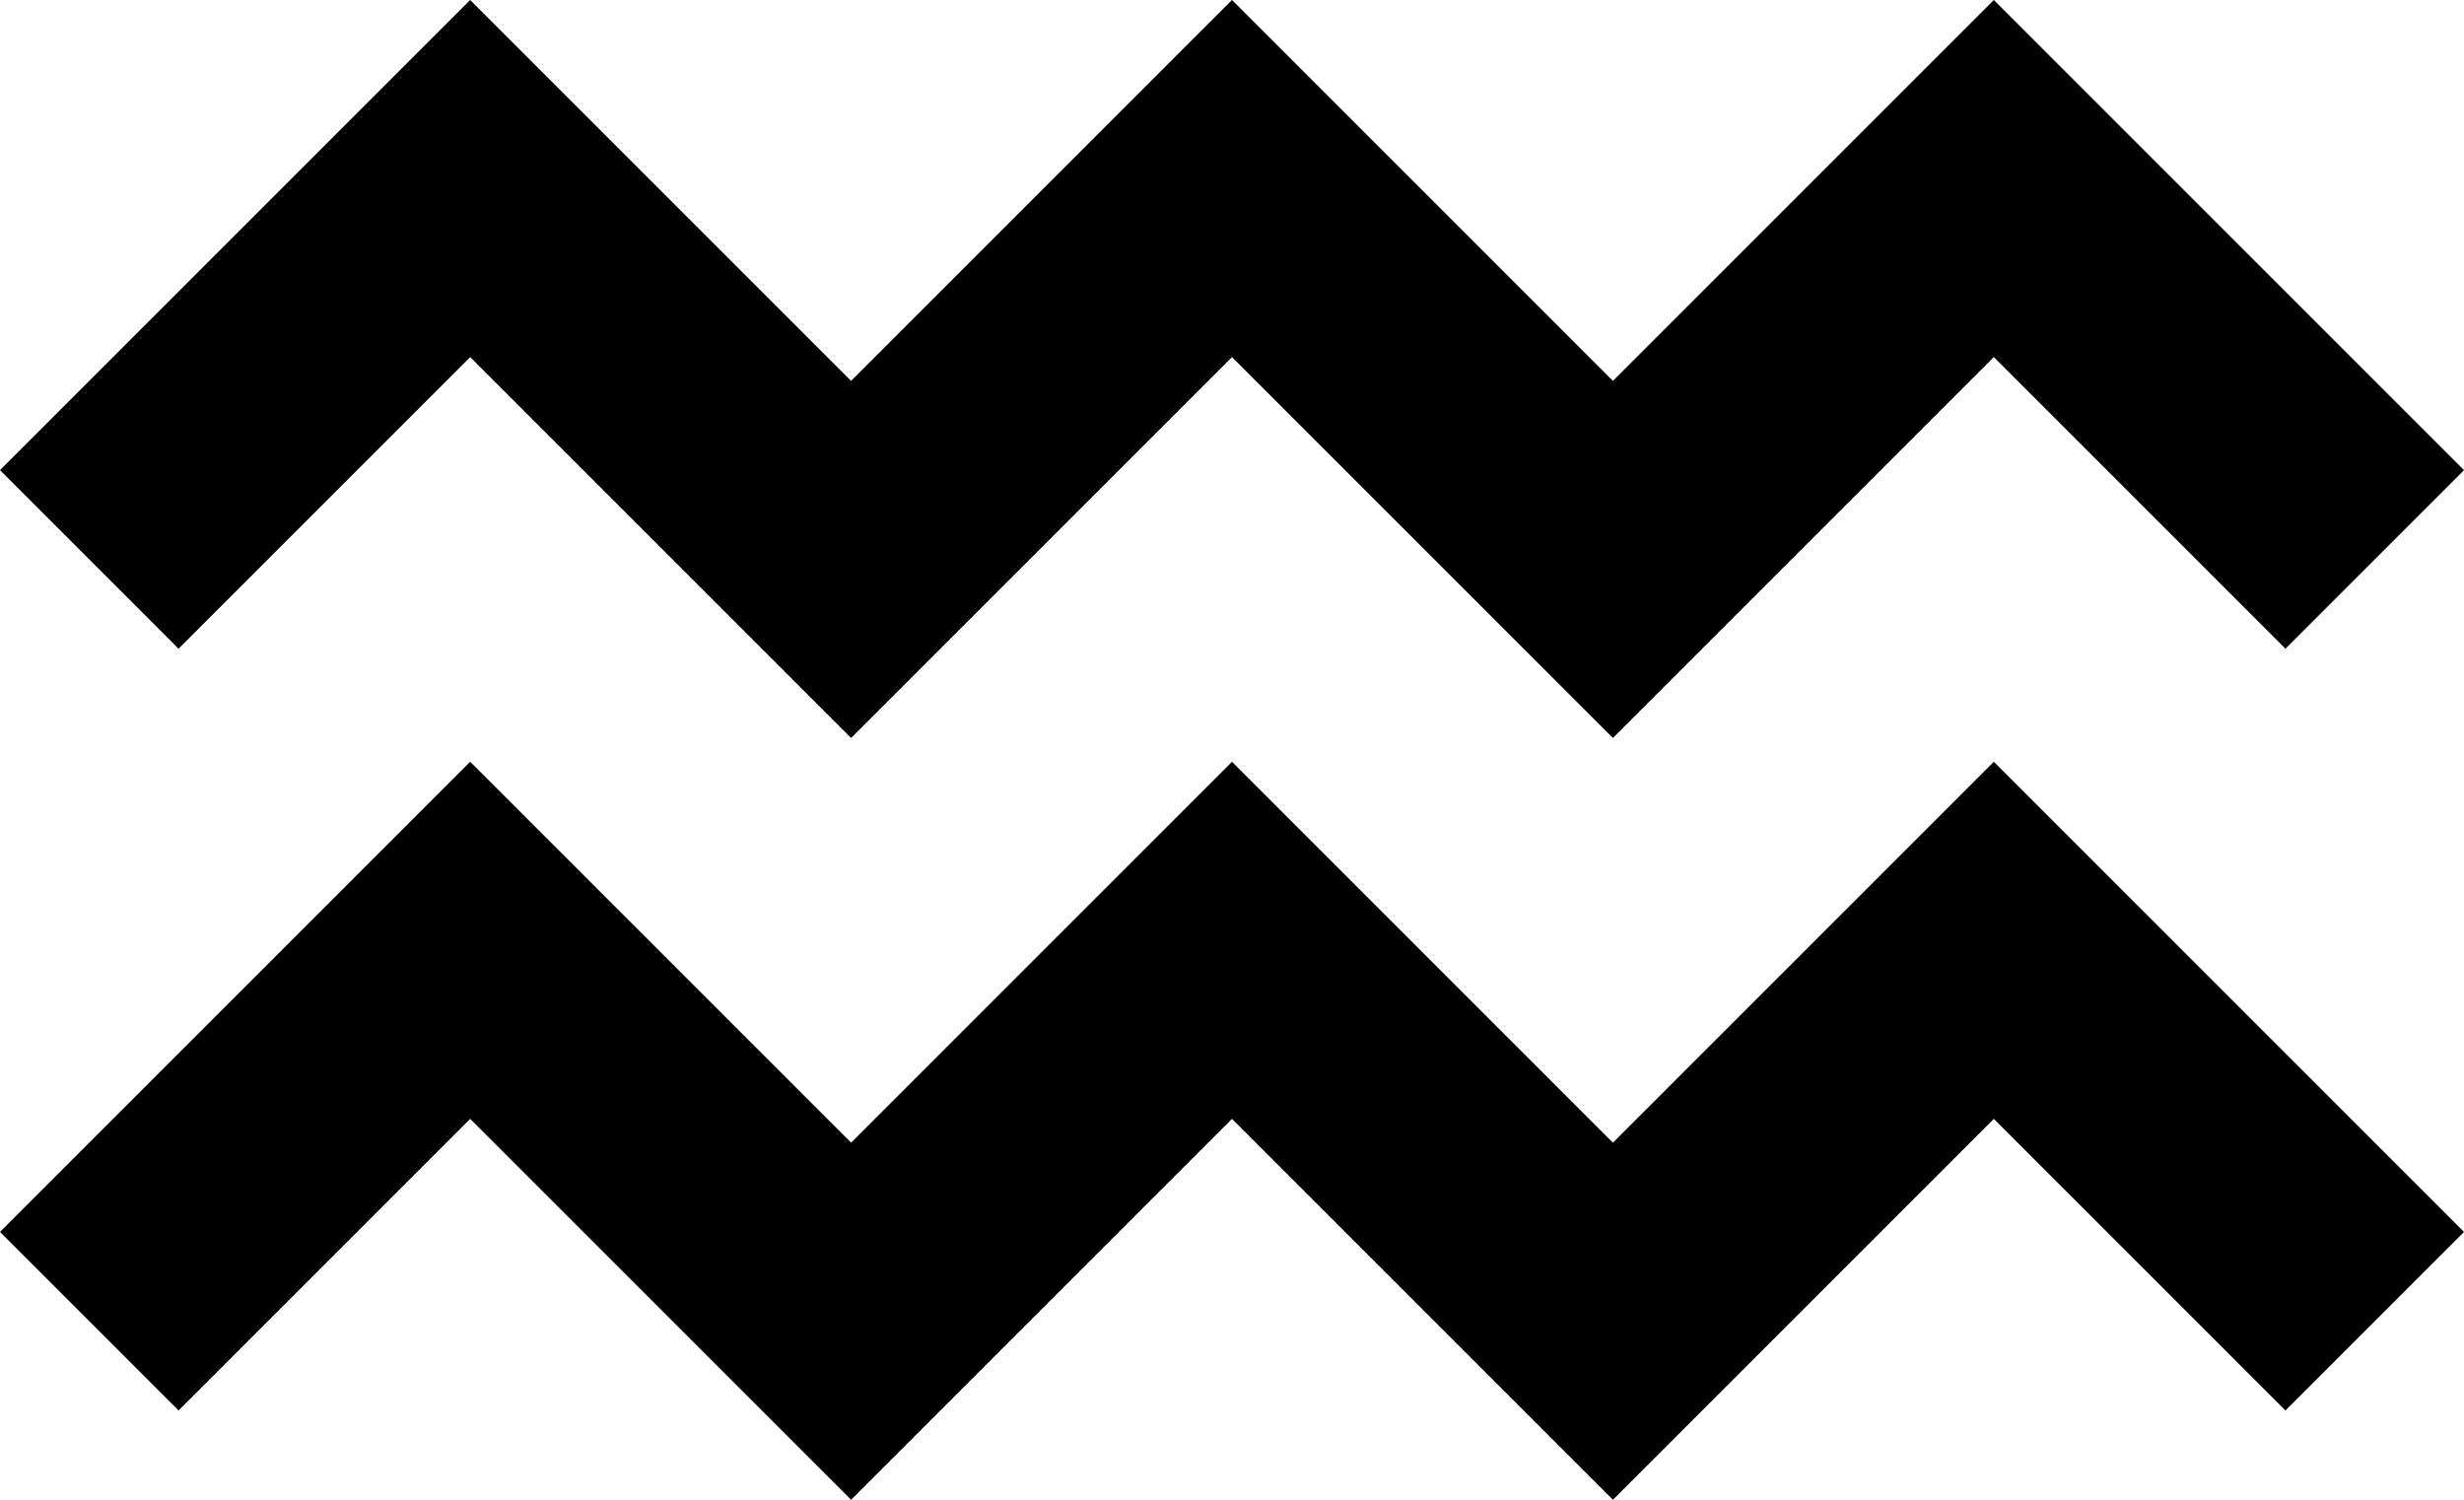 <svg xmlns="http://www.w3.org/2000/svg" viewBox="49 55 414 252">
      <g transform="scale(1 -1) translate(0 -362)">
        <path d="M320 183 256 247 192 183 128 247 79 198 49 228 128 307 192 243 256 307 320 243 384 307 463 228 433 198 384 247ZM384 119 433 70 463 100 384 179 320 115 256 179 192 115 128 179 49 100 79 70 128 119 192 55 256 119 320 55Z" />
      </g>
    </svg>